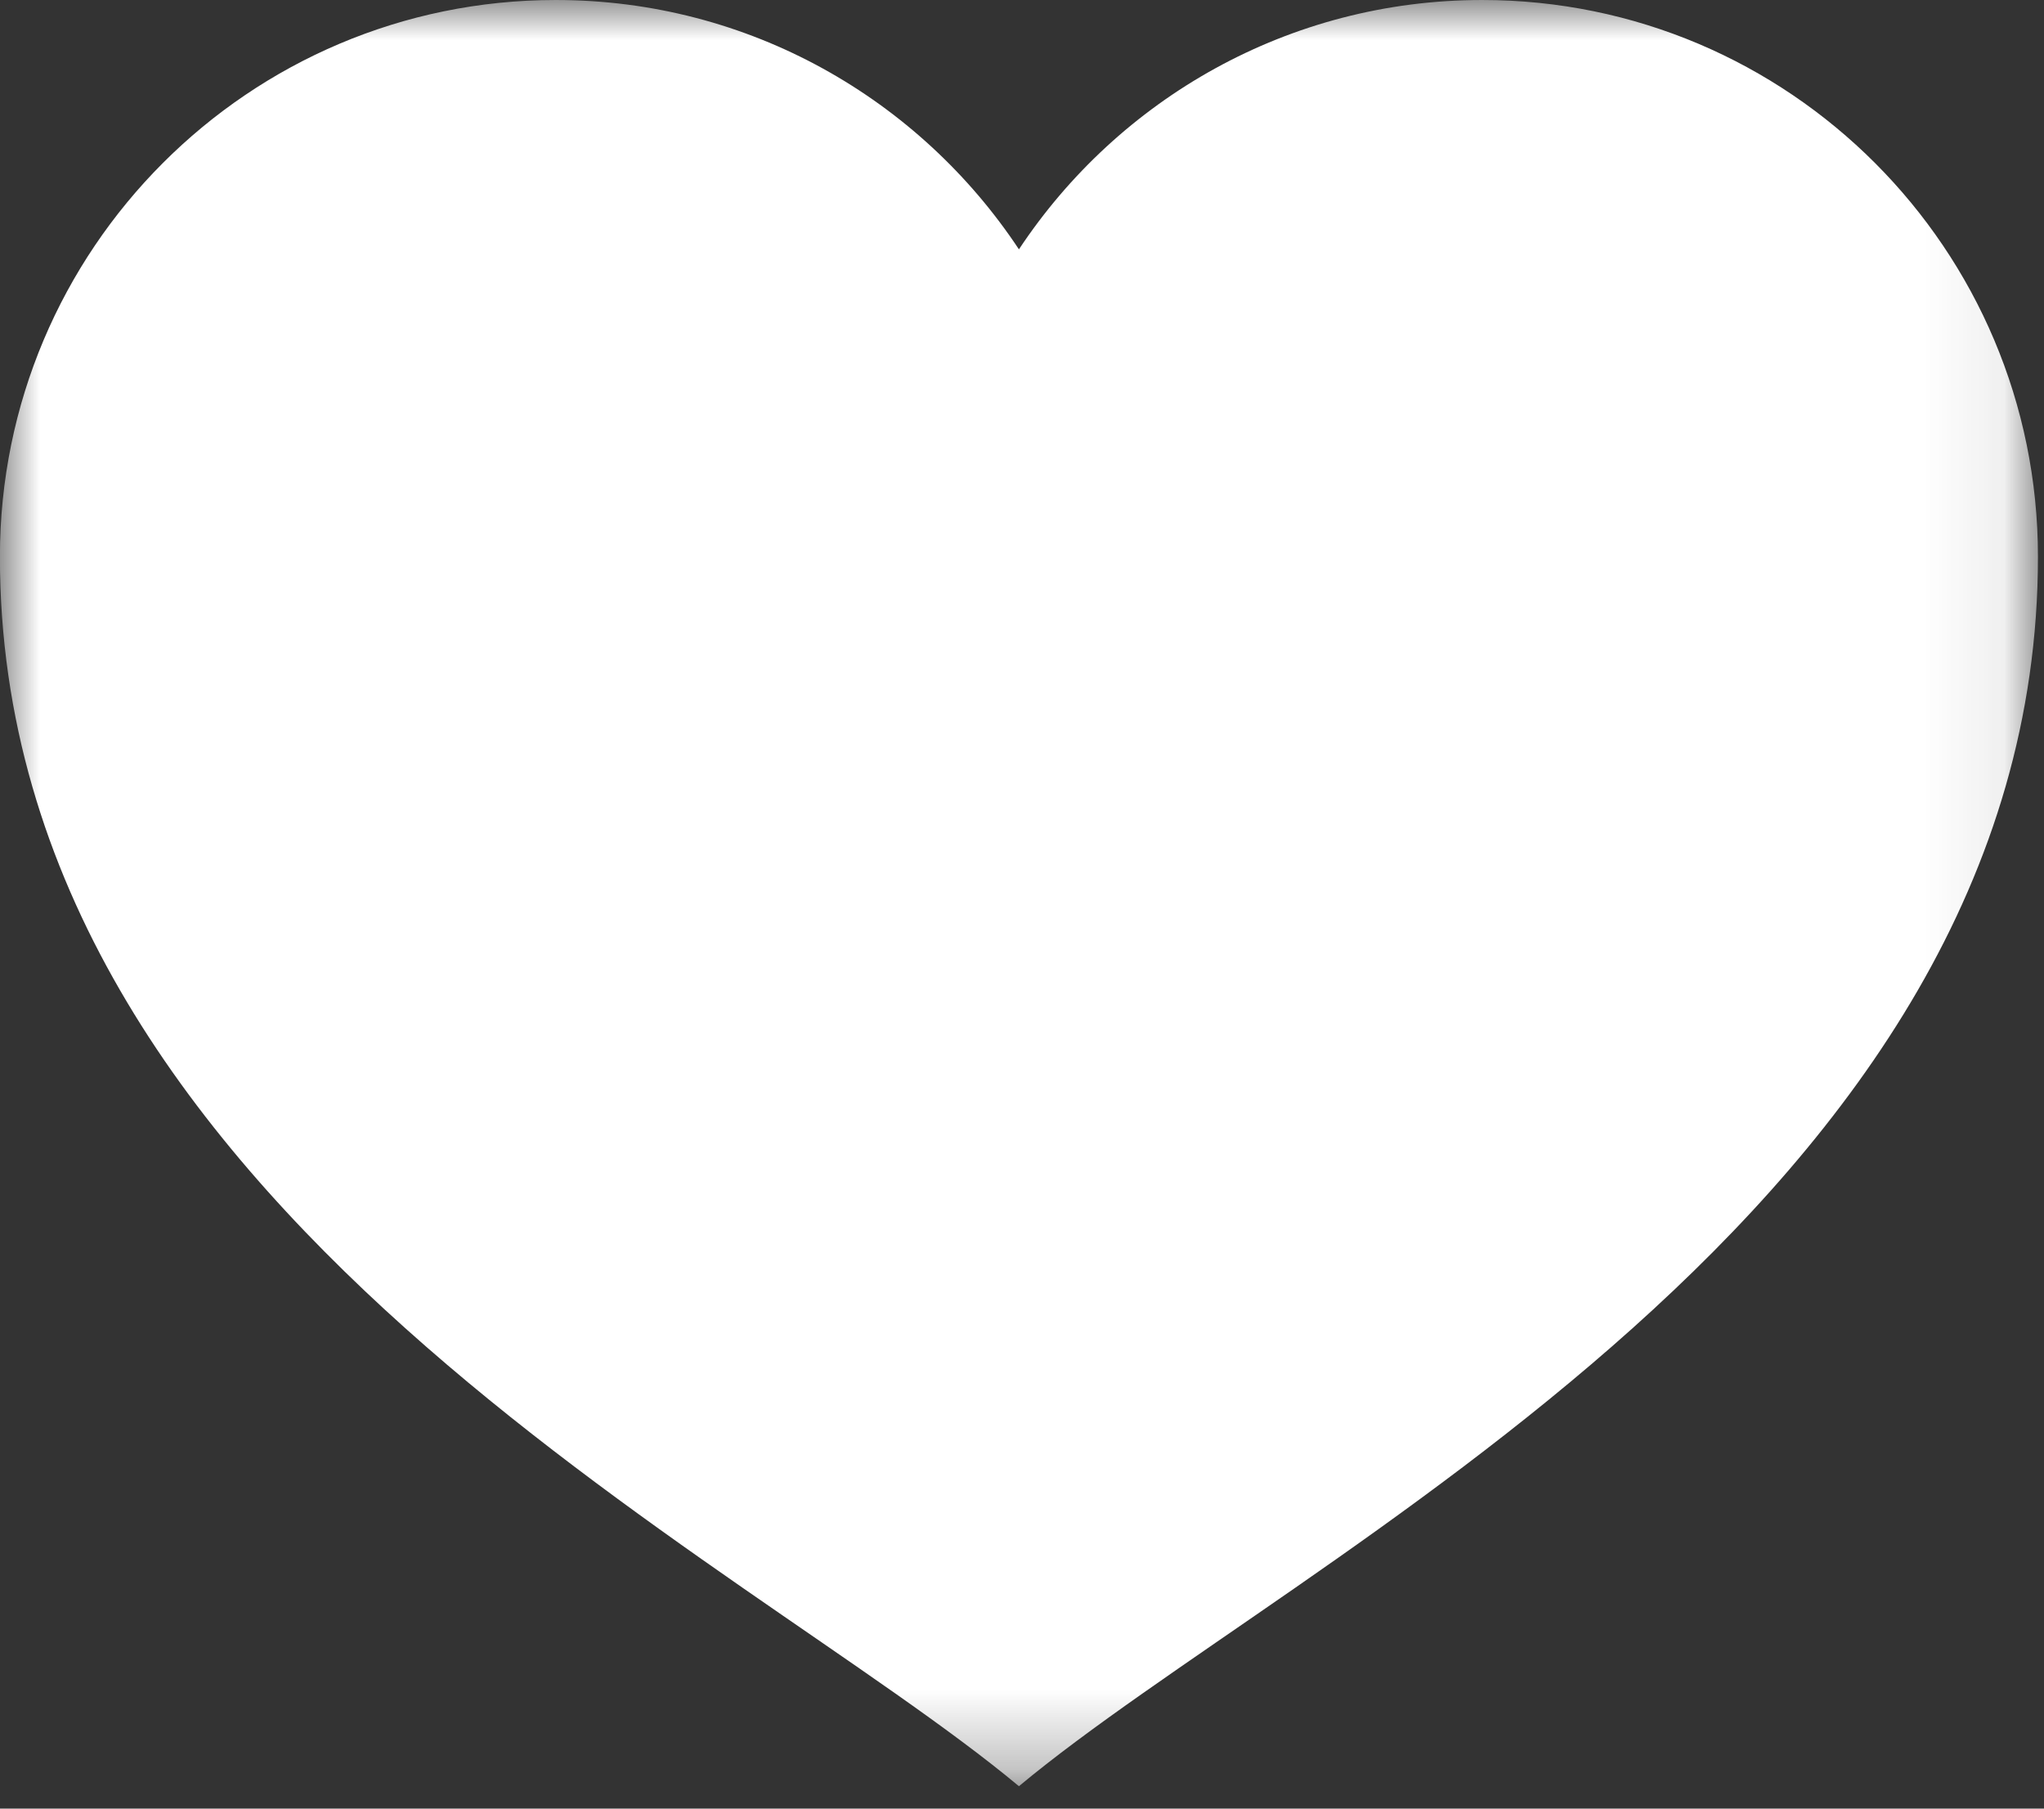<?xml version="1.0" encoding="UTF-8" standalone="no"?>
<svg width="26px" height="23px" viewBox="0 0 26 23" version="1.1" xmlns="http://www.w3.org/2000/svg" xmlns:xlink="http://www.w3.org/1999/xlink">
    <rect x="0" y="0" width="26" height="23" fill="#333333" stroke="none"/>
    <!-- Generator: Sketch 3.6.1 (26313) - http://www.bohemiancoding.com/sketch -->
    <title>heart_beat</title>
    <desc>Created with Sketch.</desc>
    <defs>
        <path id="path-1" d="M25.923,0.002 L0,0.002 L0,22.715 L25.923,22.715 L25.923,0.002 L25.923,0.002 Z"></path>
    </defs>
    <g id="09.-Profile" stroke="none" stroke-width="1" fill="none" fill-rule="evenodd">
        <g id="16_1_icare" transform="translate(-39, -425)">
            <g id="heart_beat" transform="translate(39, 425)">
                <mask id="mask-2" fill="white">
                    <use xlink:href="#path-1"></use>
                </mask>
                <g id="Clip-2"></g>
                <path d="M18.853,4.21666667e-05 C16.392,4.21666667e-05 14.227,1.261 12.961,3.171 C11.695,1.261 9.53,4.21666667e-05 7.069,4.21666667e-05 C3.167,4.21666667e-05 -0.001,3.171 -0.001,7.08 C-0.001,15.34 9.426,19.768 12.961,22.715 C16.496,19.768 25.923,15.34 25.923,7.08 C25.923,3.171 22.756,4.21666667e-05 18.853,4.21666667e-05" id="Fill-1" fill="#FFFFFF" mask="url(#mask-2)"></path>
            </g>
        </g>
    </g>
</svg>